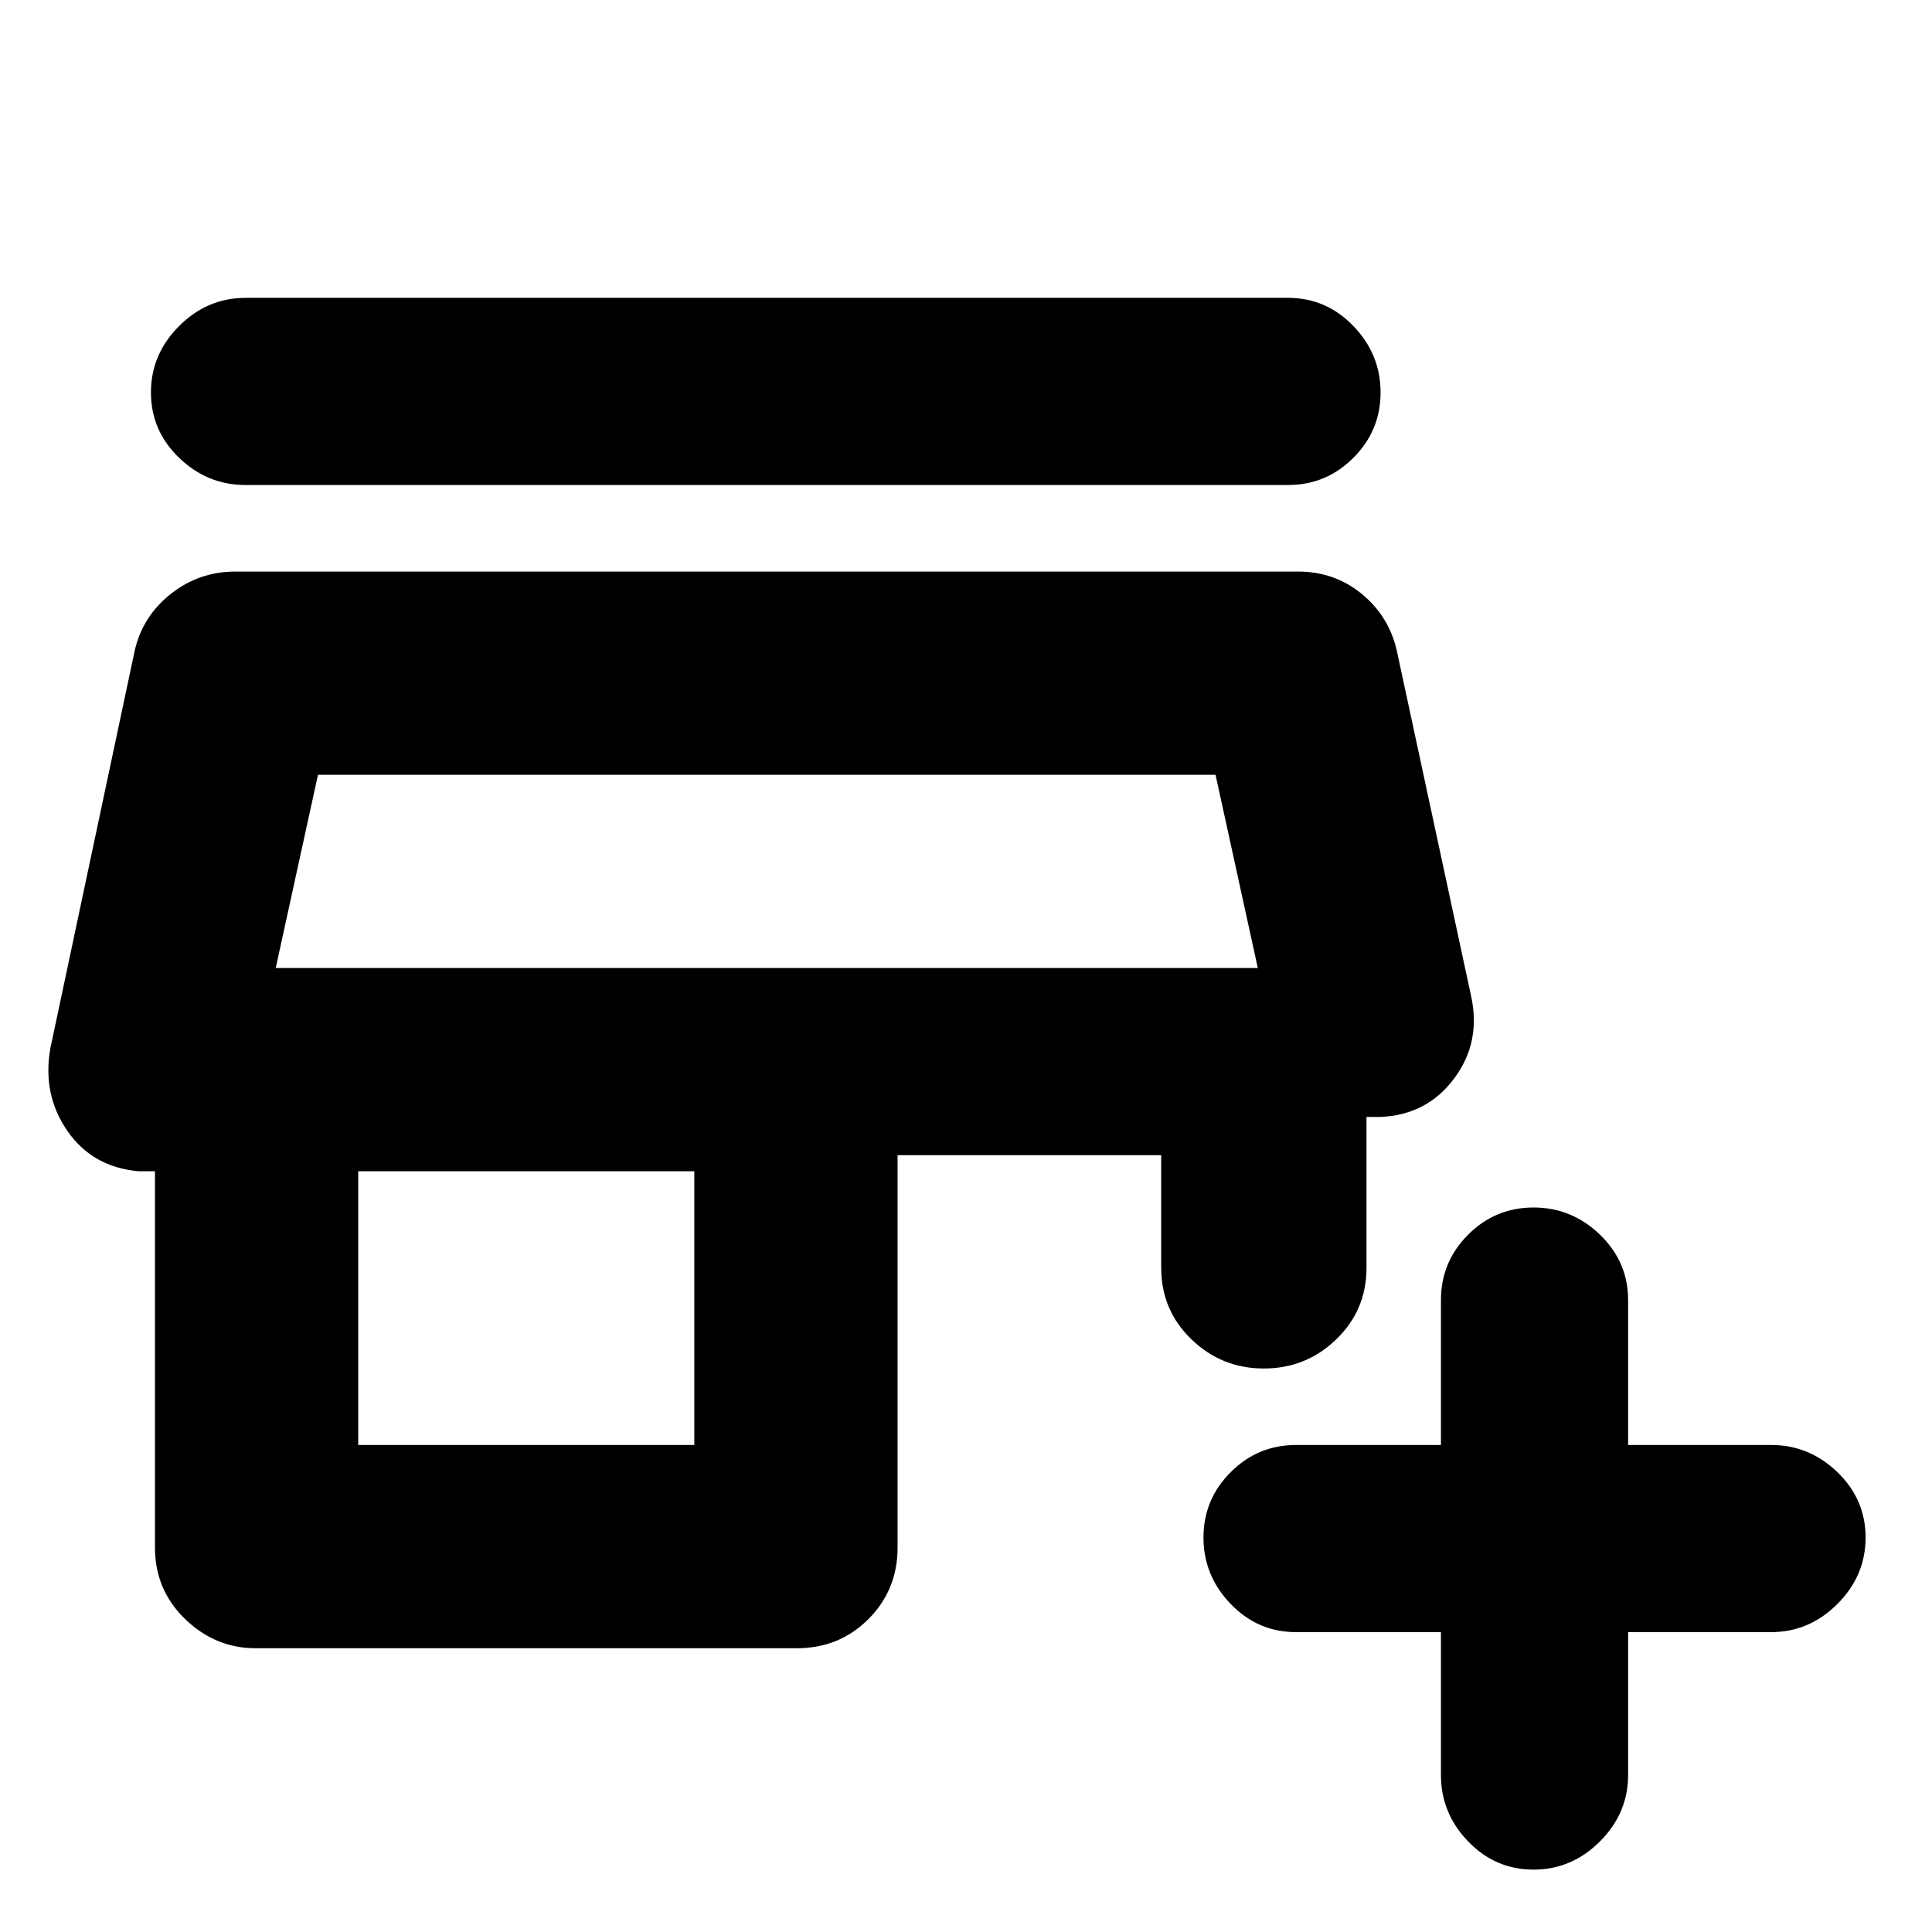 <svg xmlns="http://www.w3.org/2000/svg" height="24" width="24"><path d="M20.225 20.275v1.775q0 .475-.35.825t-.825.35q-.475 0-.812-.35-.338-.35-.338-.825v-1.775h-1.8q-.475 0-.812-.35-.338-.35-.338-.825t.338-.812q.337-.338.812-.338h1.8v-1.8q0-.475.338-.813.337-.337.812-.337.475 0 .825.337.35.338.35.813v1.8H22q.475 0 .825.338.35.337.35.812 0 .475-.35.825t-.825.35Zm-17.05.2q-.5 0-.875-.362-.375-.363-.375-.888V14.55h-.2q-.575-.05-.887-.5-.313-.45-.213-1.025l1.05-4.95q.1-.425.45-.7.35-.275.8-.275h13.2q.45 0 .788.275.337.275.437.7l.925 4.3q.125.575-.213 1.025-.337.45-.912.475h-.175v1.875q0 .525-.375.887-.375.363-.9.363t-.9-.363q-.375-.362-.375-.887v-1.4H11.15v4.875q0 .525-.362.888-.363.362-.888.362ZM4.45 17.95h4.175v-3.4H4.45Zm-1.025-5.925h12.2Zm-.375-6q-.475 0-.825-.338-.35-.337-.35-.812 0-.475.35-.825t.825-.35H16q.475 0 .812.35.338.35.338.825t-.338.812q-.337.338-.812.338Zm.375 6h12.2l-.525-2.4H3.95Z"/></svg>